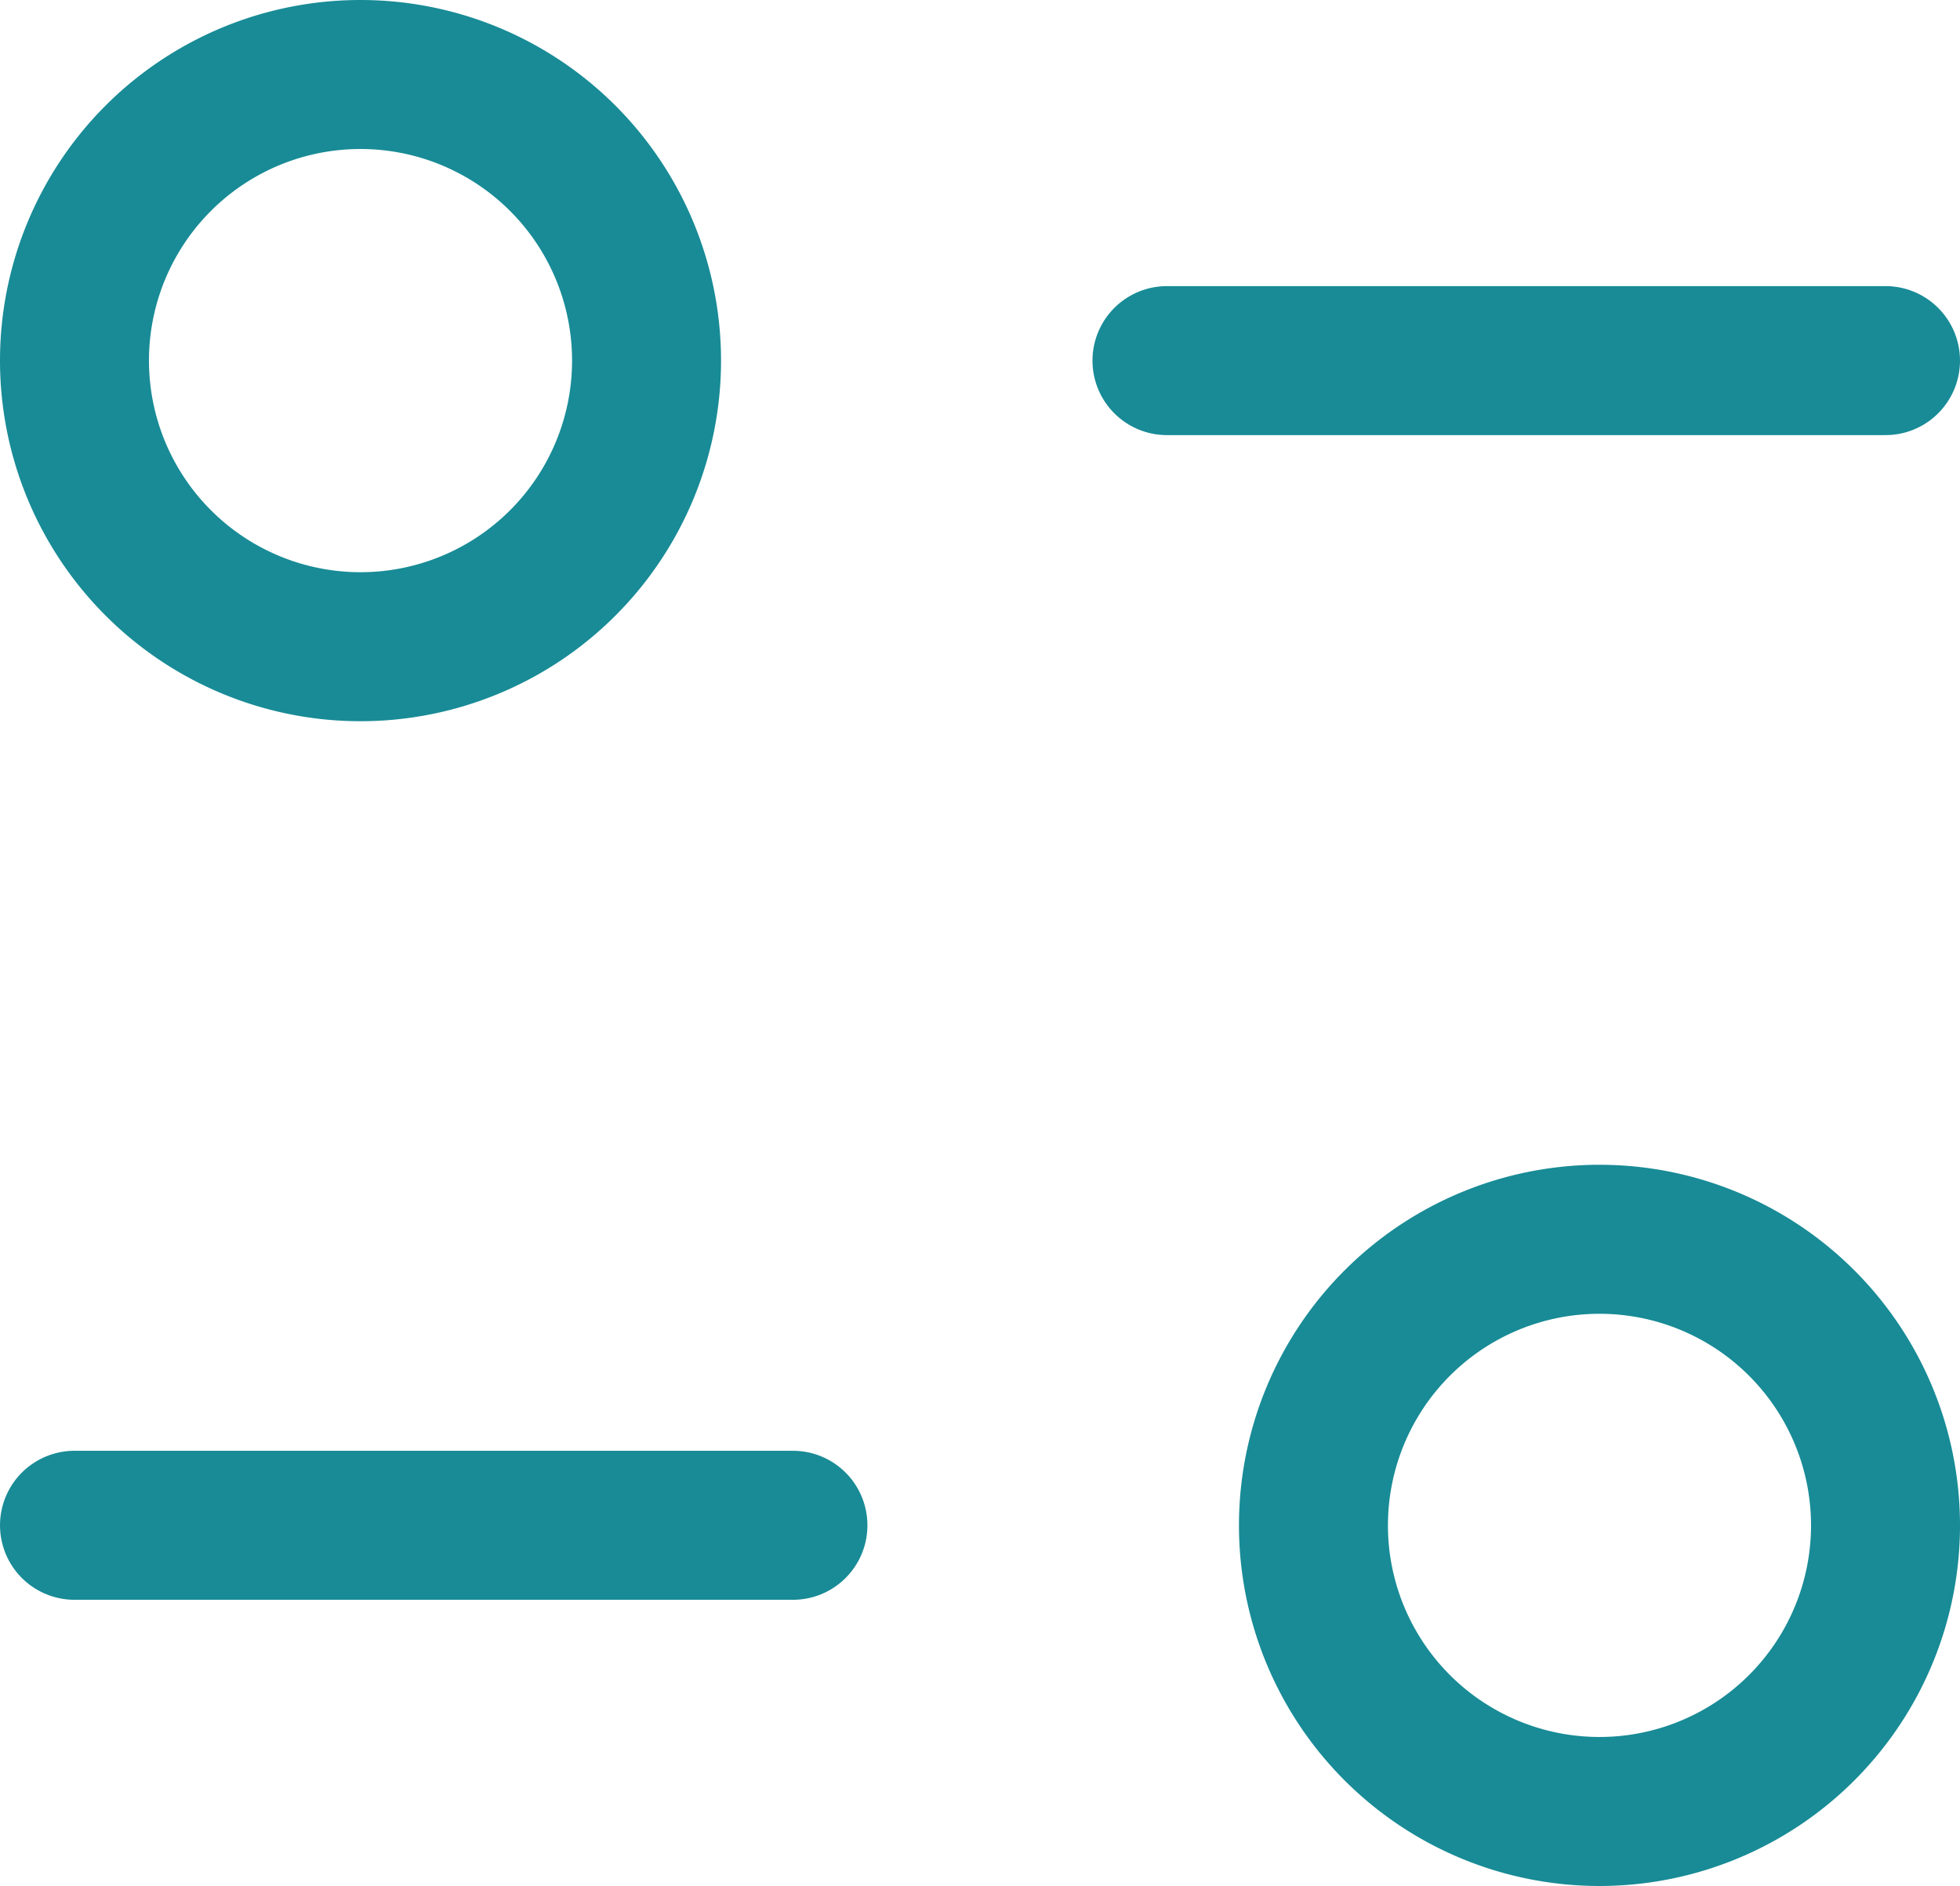 <svg xmlns="http://www.w3.org/2000/svg" width="19.735" height="18.985" viewBox="0 0 19.735 18.985">
  <g id="Filter" transform="translate(0.75 0.75)">
    <path id="Stroke_1" data-name="Stroke 1" d="M7.234.588H0" transform="translate(0 14.016)" fill="none" stroke="#188b96" stroke-linecap="round" stroke-linejoin="round" stroke-width="1.5"/>
    <path id="Stroke_3" data-name="Stroke 3" d="M5.76,2.88A2.88,2.88,0,1,1,2.88,0,2.88,2.88,0,0,1,5.76,2.88Z" transform="translate(12.475 11.725)" fill="none" stroke="#188b96" stroke-linecap="round" stroke-linejoin="round" stroke-width="1.5"/>
    <path id="Stroke_5" data-name="Stroke 5" d="M0,.588H7.235" transform="translate(11 2.292)" fill="none" stroke="#188b96" stroke-linecap="round" stroke-linejoin="round" stroke-width="1.5"/>
    <path id="Stroke_7" data-name="Stroke 7" d="M0,2.88A2.88,2.88,0,1,0,2.88,0,2.879,2.879,0,0,0,0,2.88Z" fill="none" stroke="#188b96" stroke-linecap="round" stroke-linejoin="round" stroke-width="1.5"/>
  </g>
</svg>
